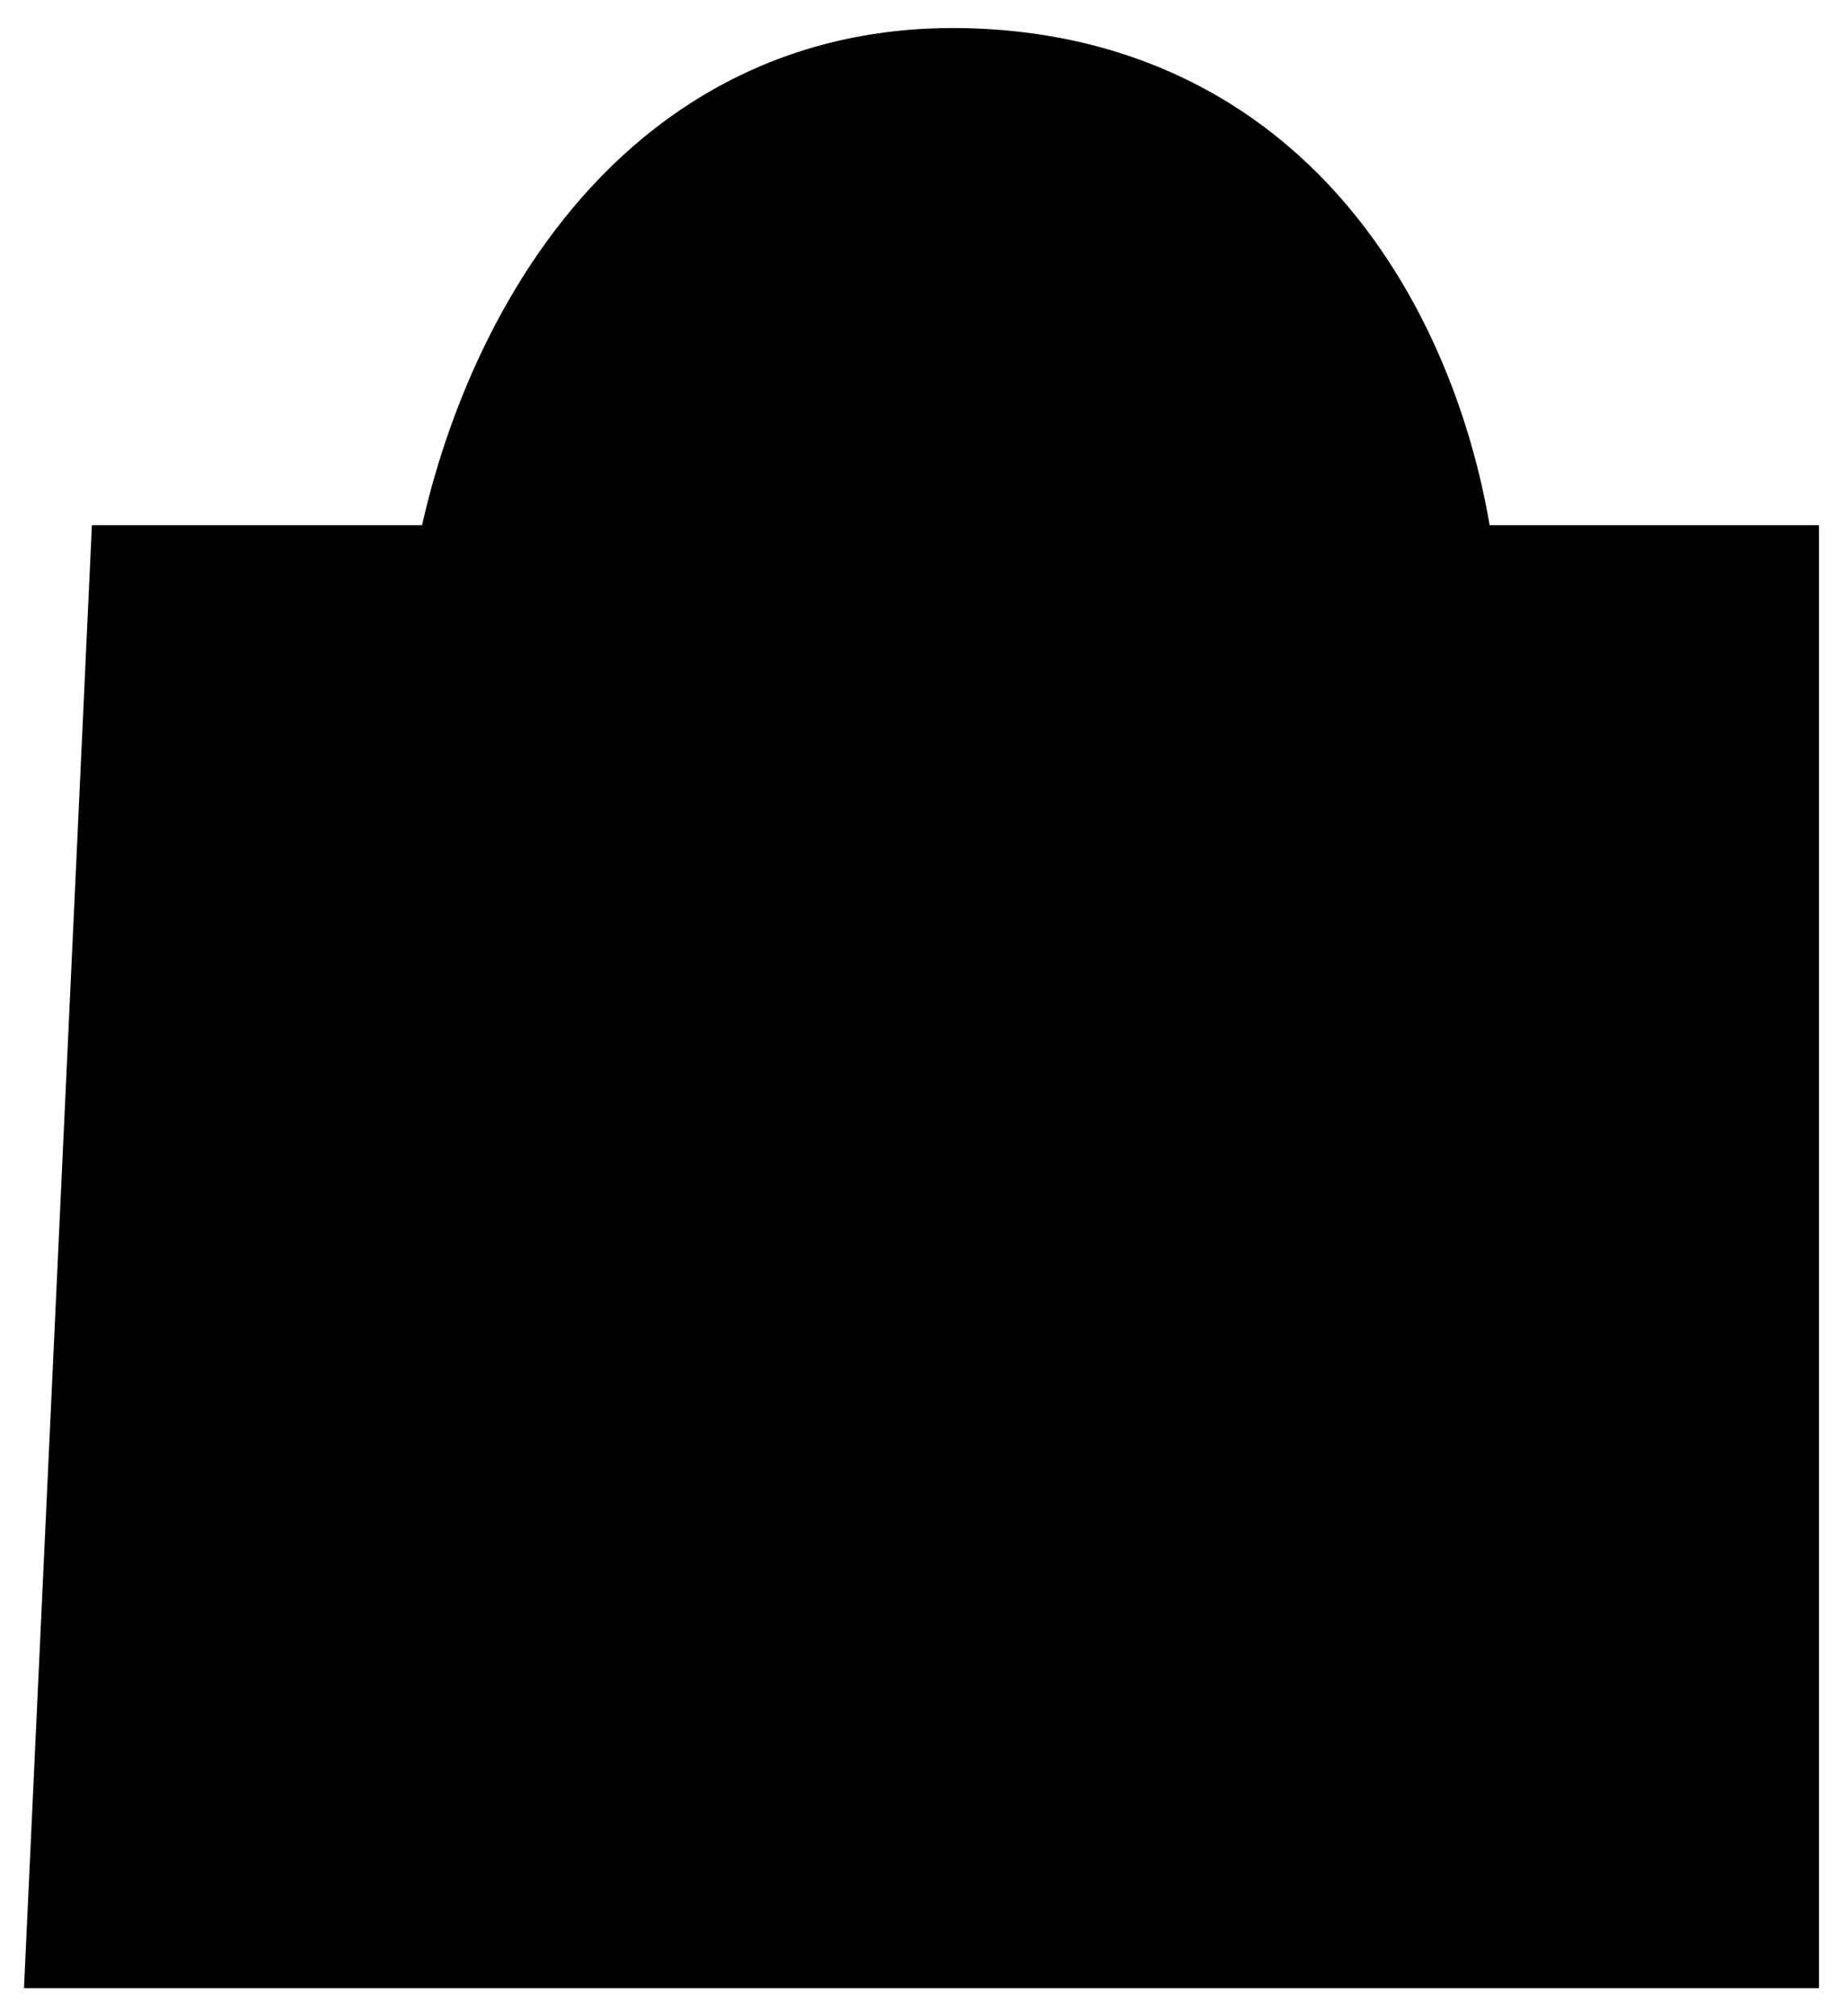 <svg width="33" height="36" viewBox="0 0 33 36" fill="none" xmlns="http://www.w3.org/2000/svg">
<path d="M31 10.877V34H2L3.074 10.877H8.802C9.16 7.815 11.38 1.754 17.395 2.008C23.41 2.261 25.152 8.026 25.272 10.877H31Z" fill="black"/>
<path d="M25.272 10.877H31V34H2L3.074 10.877H8.802M25.272 10.877C25.152 8.026 23.41 2.261 17.395 2.008C11.38 1.754 9.16 7.815 8.802 10.877M25.272 10.877H8.802" stroke="black" stroke-width="3"/>
</svg>
